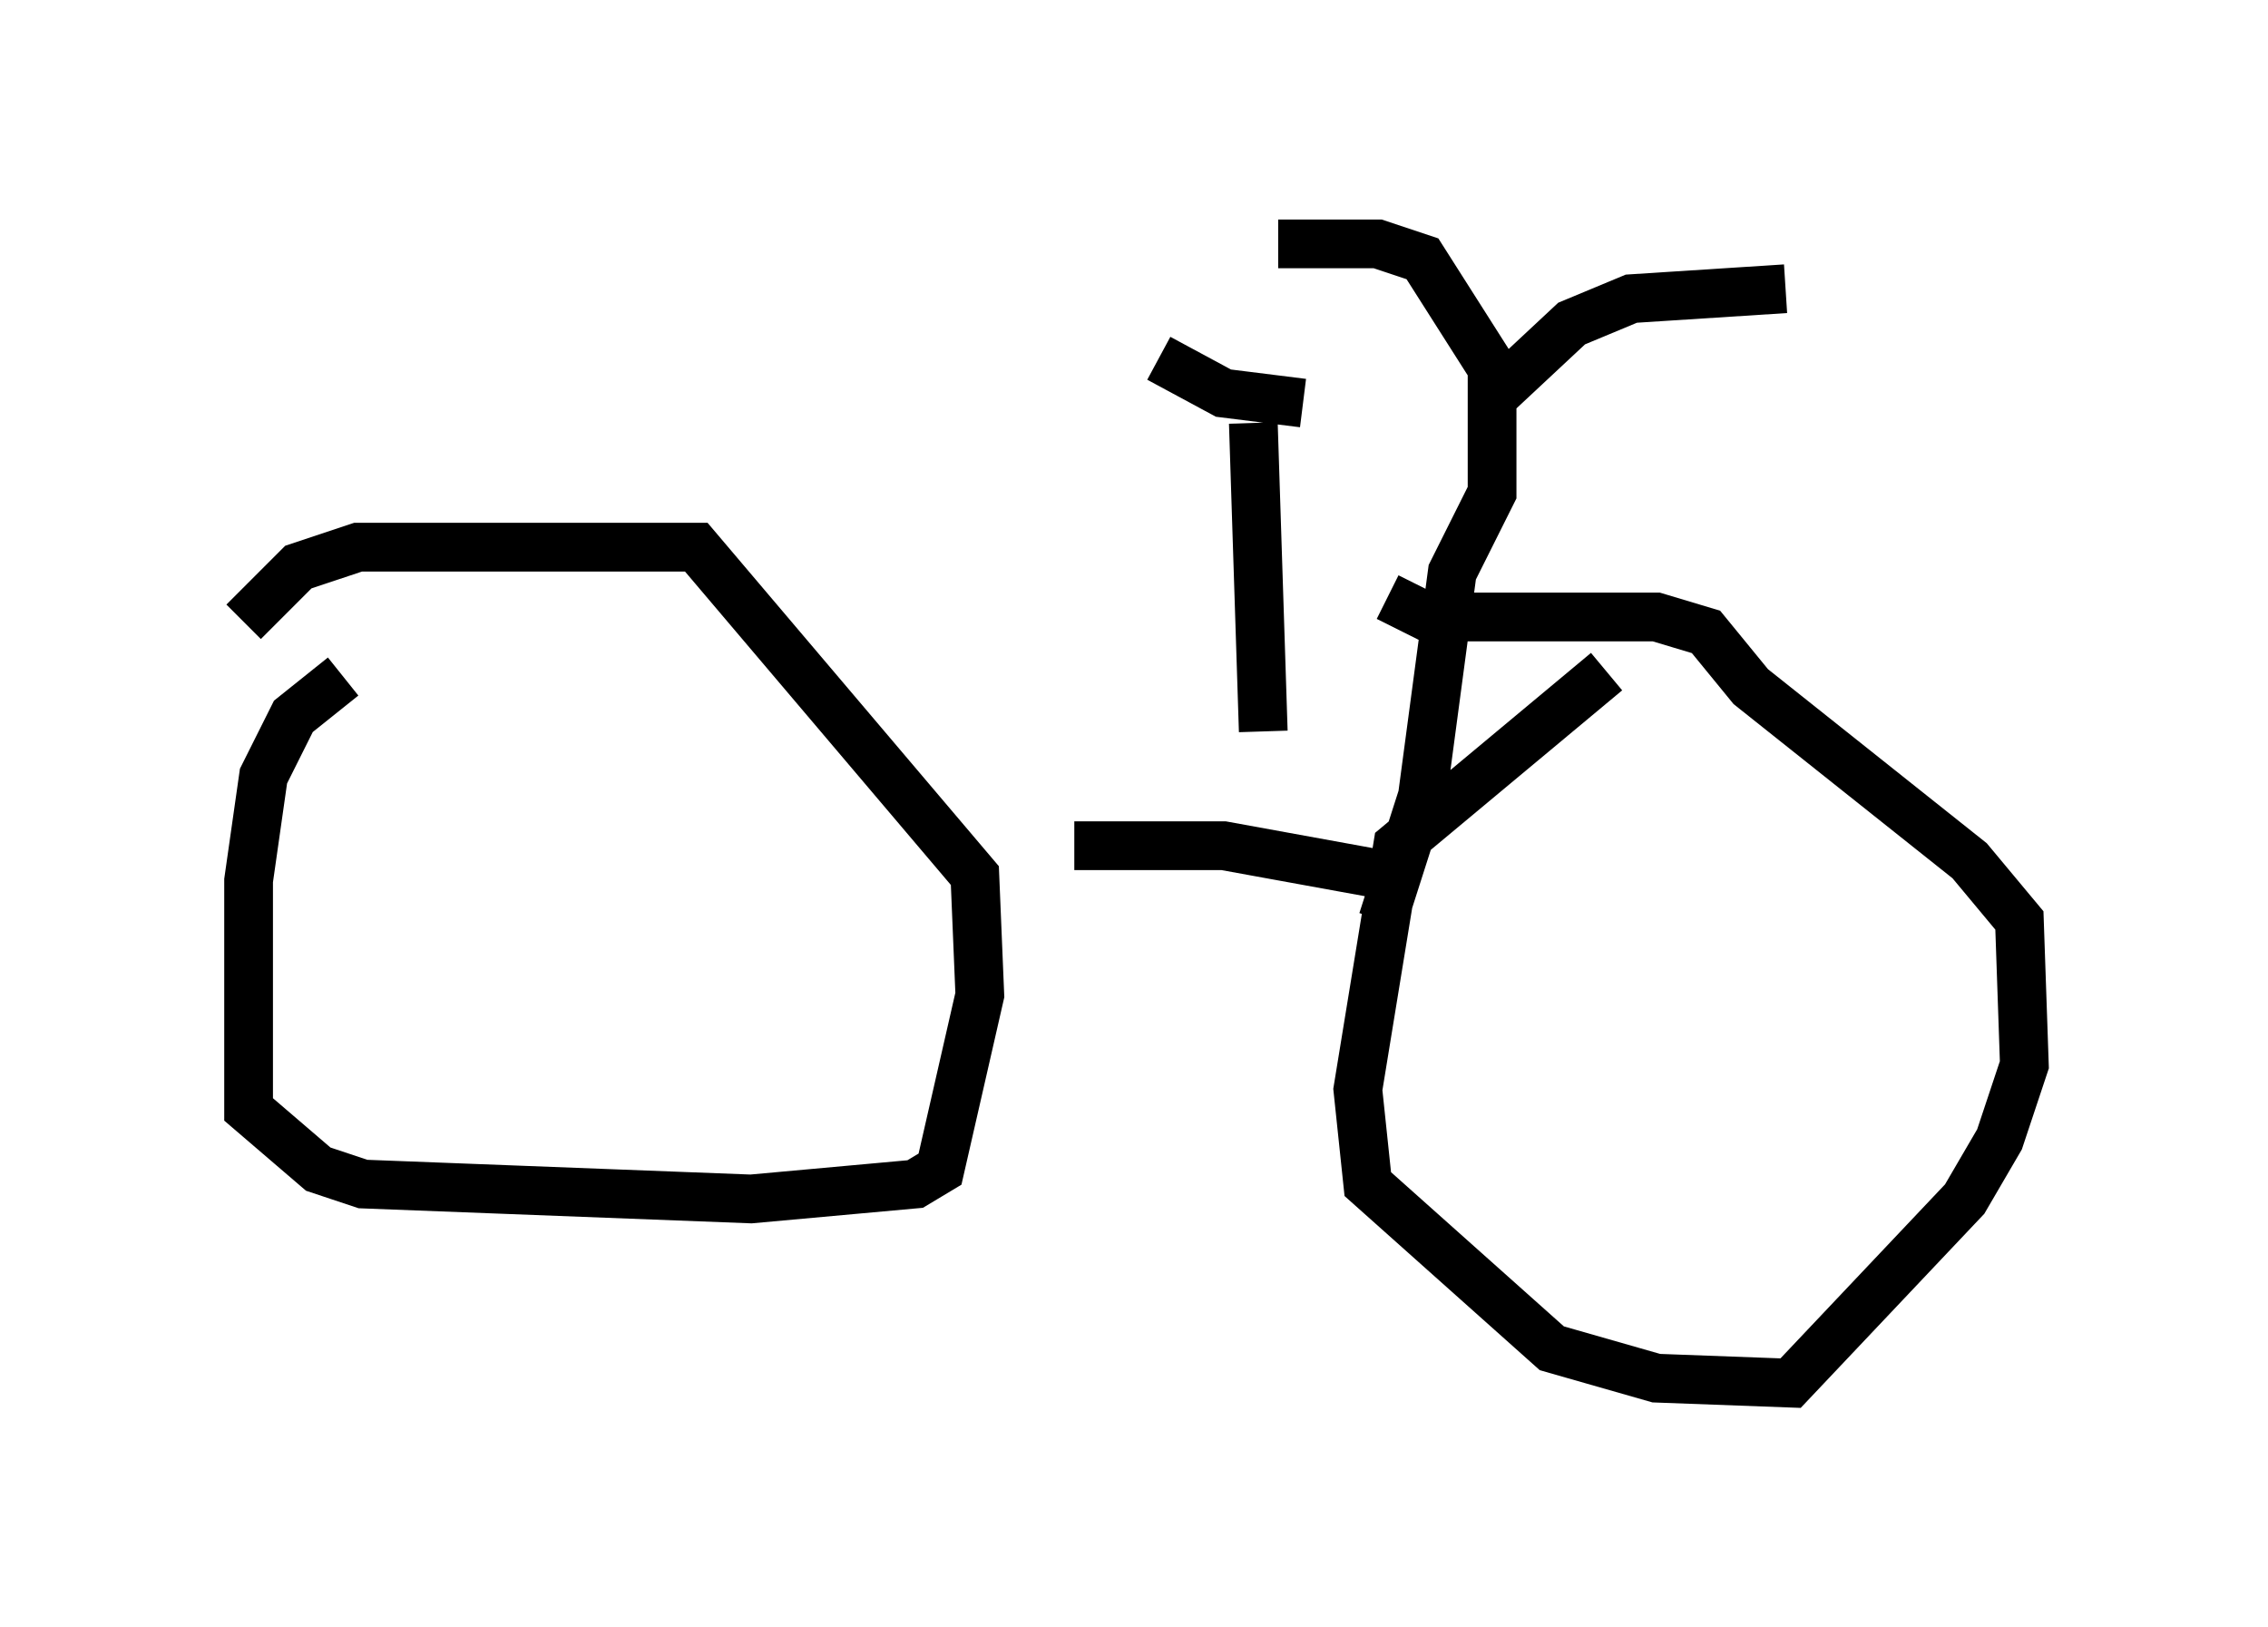<?xml version="1.0" encoding="utf-8" ?>
<svg baseProfile="full" height="33.377" version="1.1" width="46.546" xmlns="http://www.w3.org/2000/svg" xmlns:ev="http://www.w3.org/2001/xml-events" xmlns:xlink="http://www.w3.org/1999/xlink"><defs /><rect fill="white" height="33.377" width="46.546" x="0" y="0" /><path d="M8.573, 13.575 m-1.531, 0.306 l-1.021, 0.817 -0.613, 1.225 l-0.306, 2.144 0.0, 4.696 l1.429, 1.225 0.919, 0.306 l7.963, 0.306 3.369, -0.306 l0.51, -0.306 0.817, -3.573 l-0.102, -2.45 -5.717, -6.738 l-6.942, 0.0 -1.225, 0.408 l-1.123, 1.123 m17.048, 4.594 l3.063, 0.0 3.369, 0.613 m4.492, -4.185 l-4.288, 3.573 -0.817, 5.002 l0.204, 1.94 3.777, 3.369 l2.144, 0.613 2.756, 0.102 l3.573, -3.777 0.715, -1.225 l0.51, -1.531 -0.102, -2.96 l-1.021, -1.225 -4.492, -3.573 l-0.919, -1.123 -1.021, -0.306 l-4.696, 0.0 -0.817, -0.408 m-2.552, 2.756 l-0.204, -6.329 m-1.94, -1.327 l1.327, 0.715 1.633, 0.204 m1.633, 10.617 l0.817, -2.552 0.613, -4.594 l0.817, -1.633 0.0, -2.552 l-1.429, -2.246 -0.919, -0.306 l-2.042, 0.0 m4.492, 3.063 l1.531, -1.429 1.225, -0.51 l3.165, -0.204 " fill="none" stroke="black" stroke-width="1" /></svg>